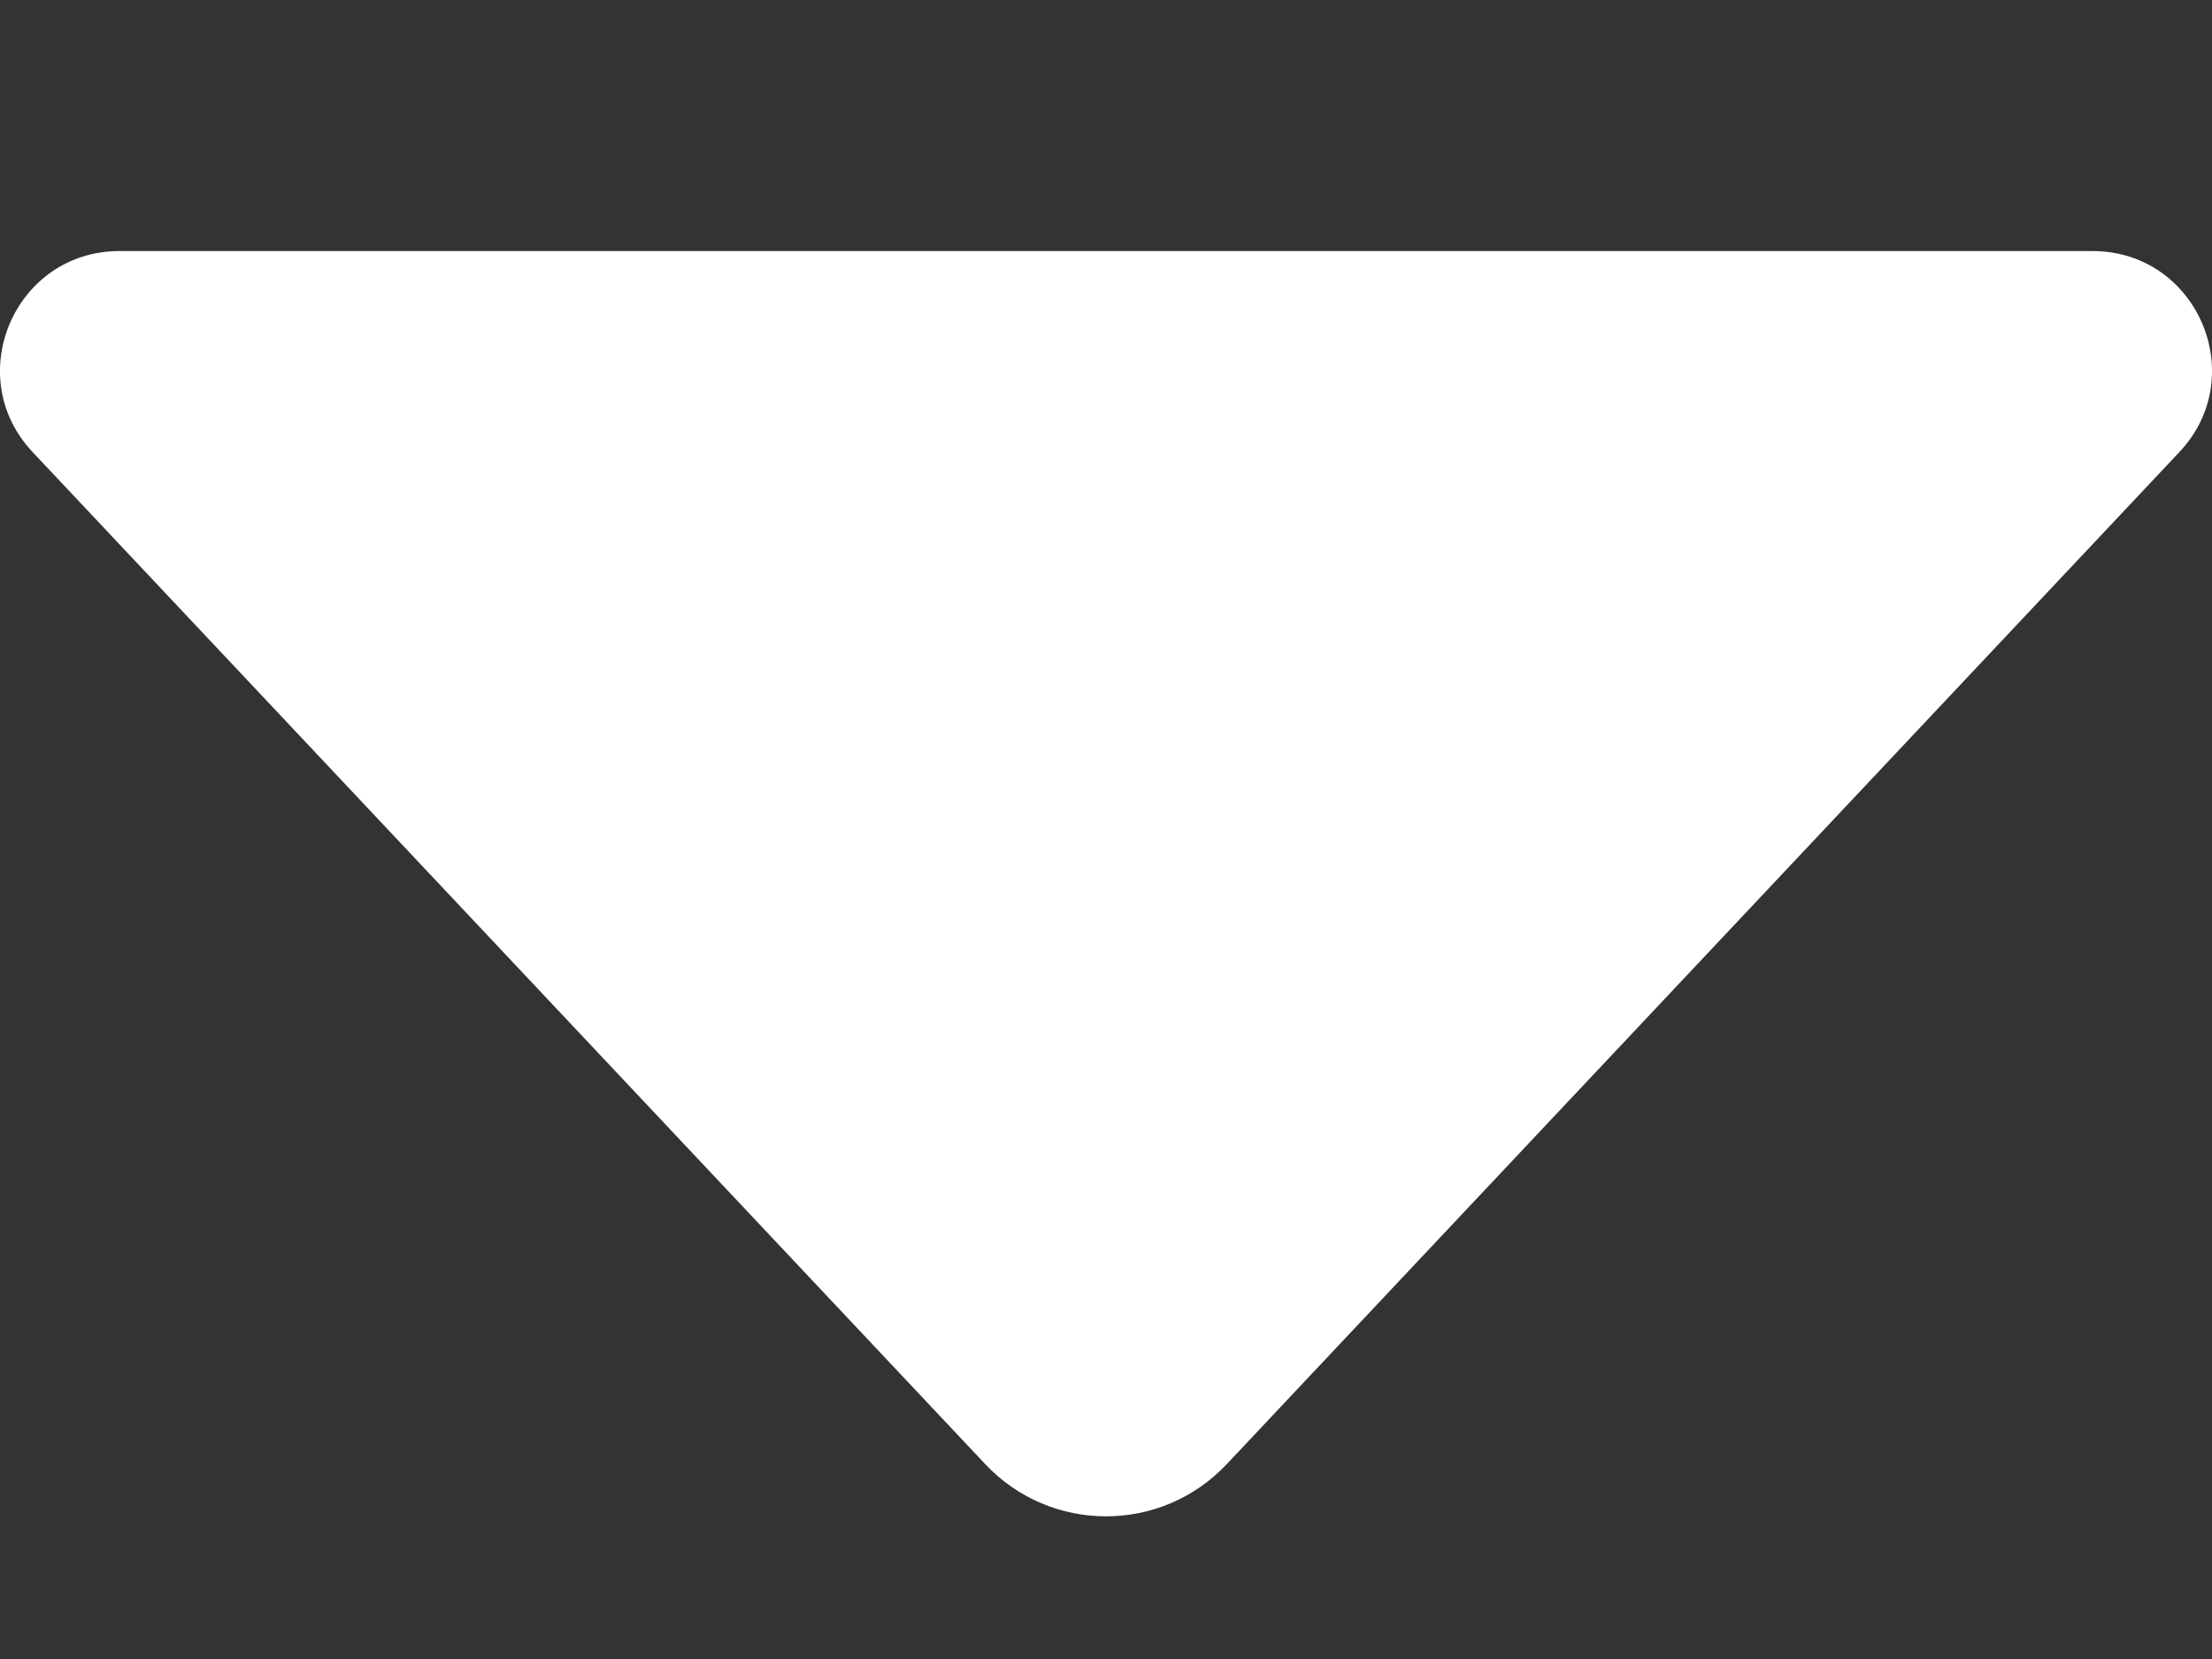 <svg width="8" height="6" viewBox="0 0 8 6" fill="none" xmlns="http://www.w3.org/2000/svg">
<rect x="0" y="0" width="8" height="6" fill="#333333" stroke="none"/>
<path id="Vector" d="M7.882 1.635L4.437 5.295C4.2 5.547 3.8 5.547 3.563 5.295L0.118 1.635C-0.141 1.36 0.054 0.908 0.432 0.908L7.568 0.908C7.946 0.908 8.141 1.36 7.882 1.635Z" fill="white"/>
</svg>
